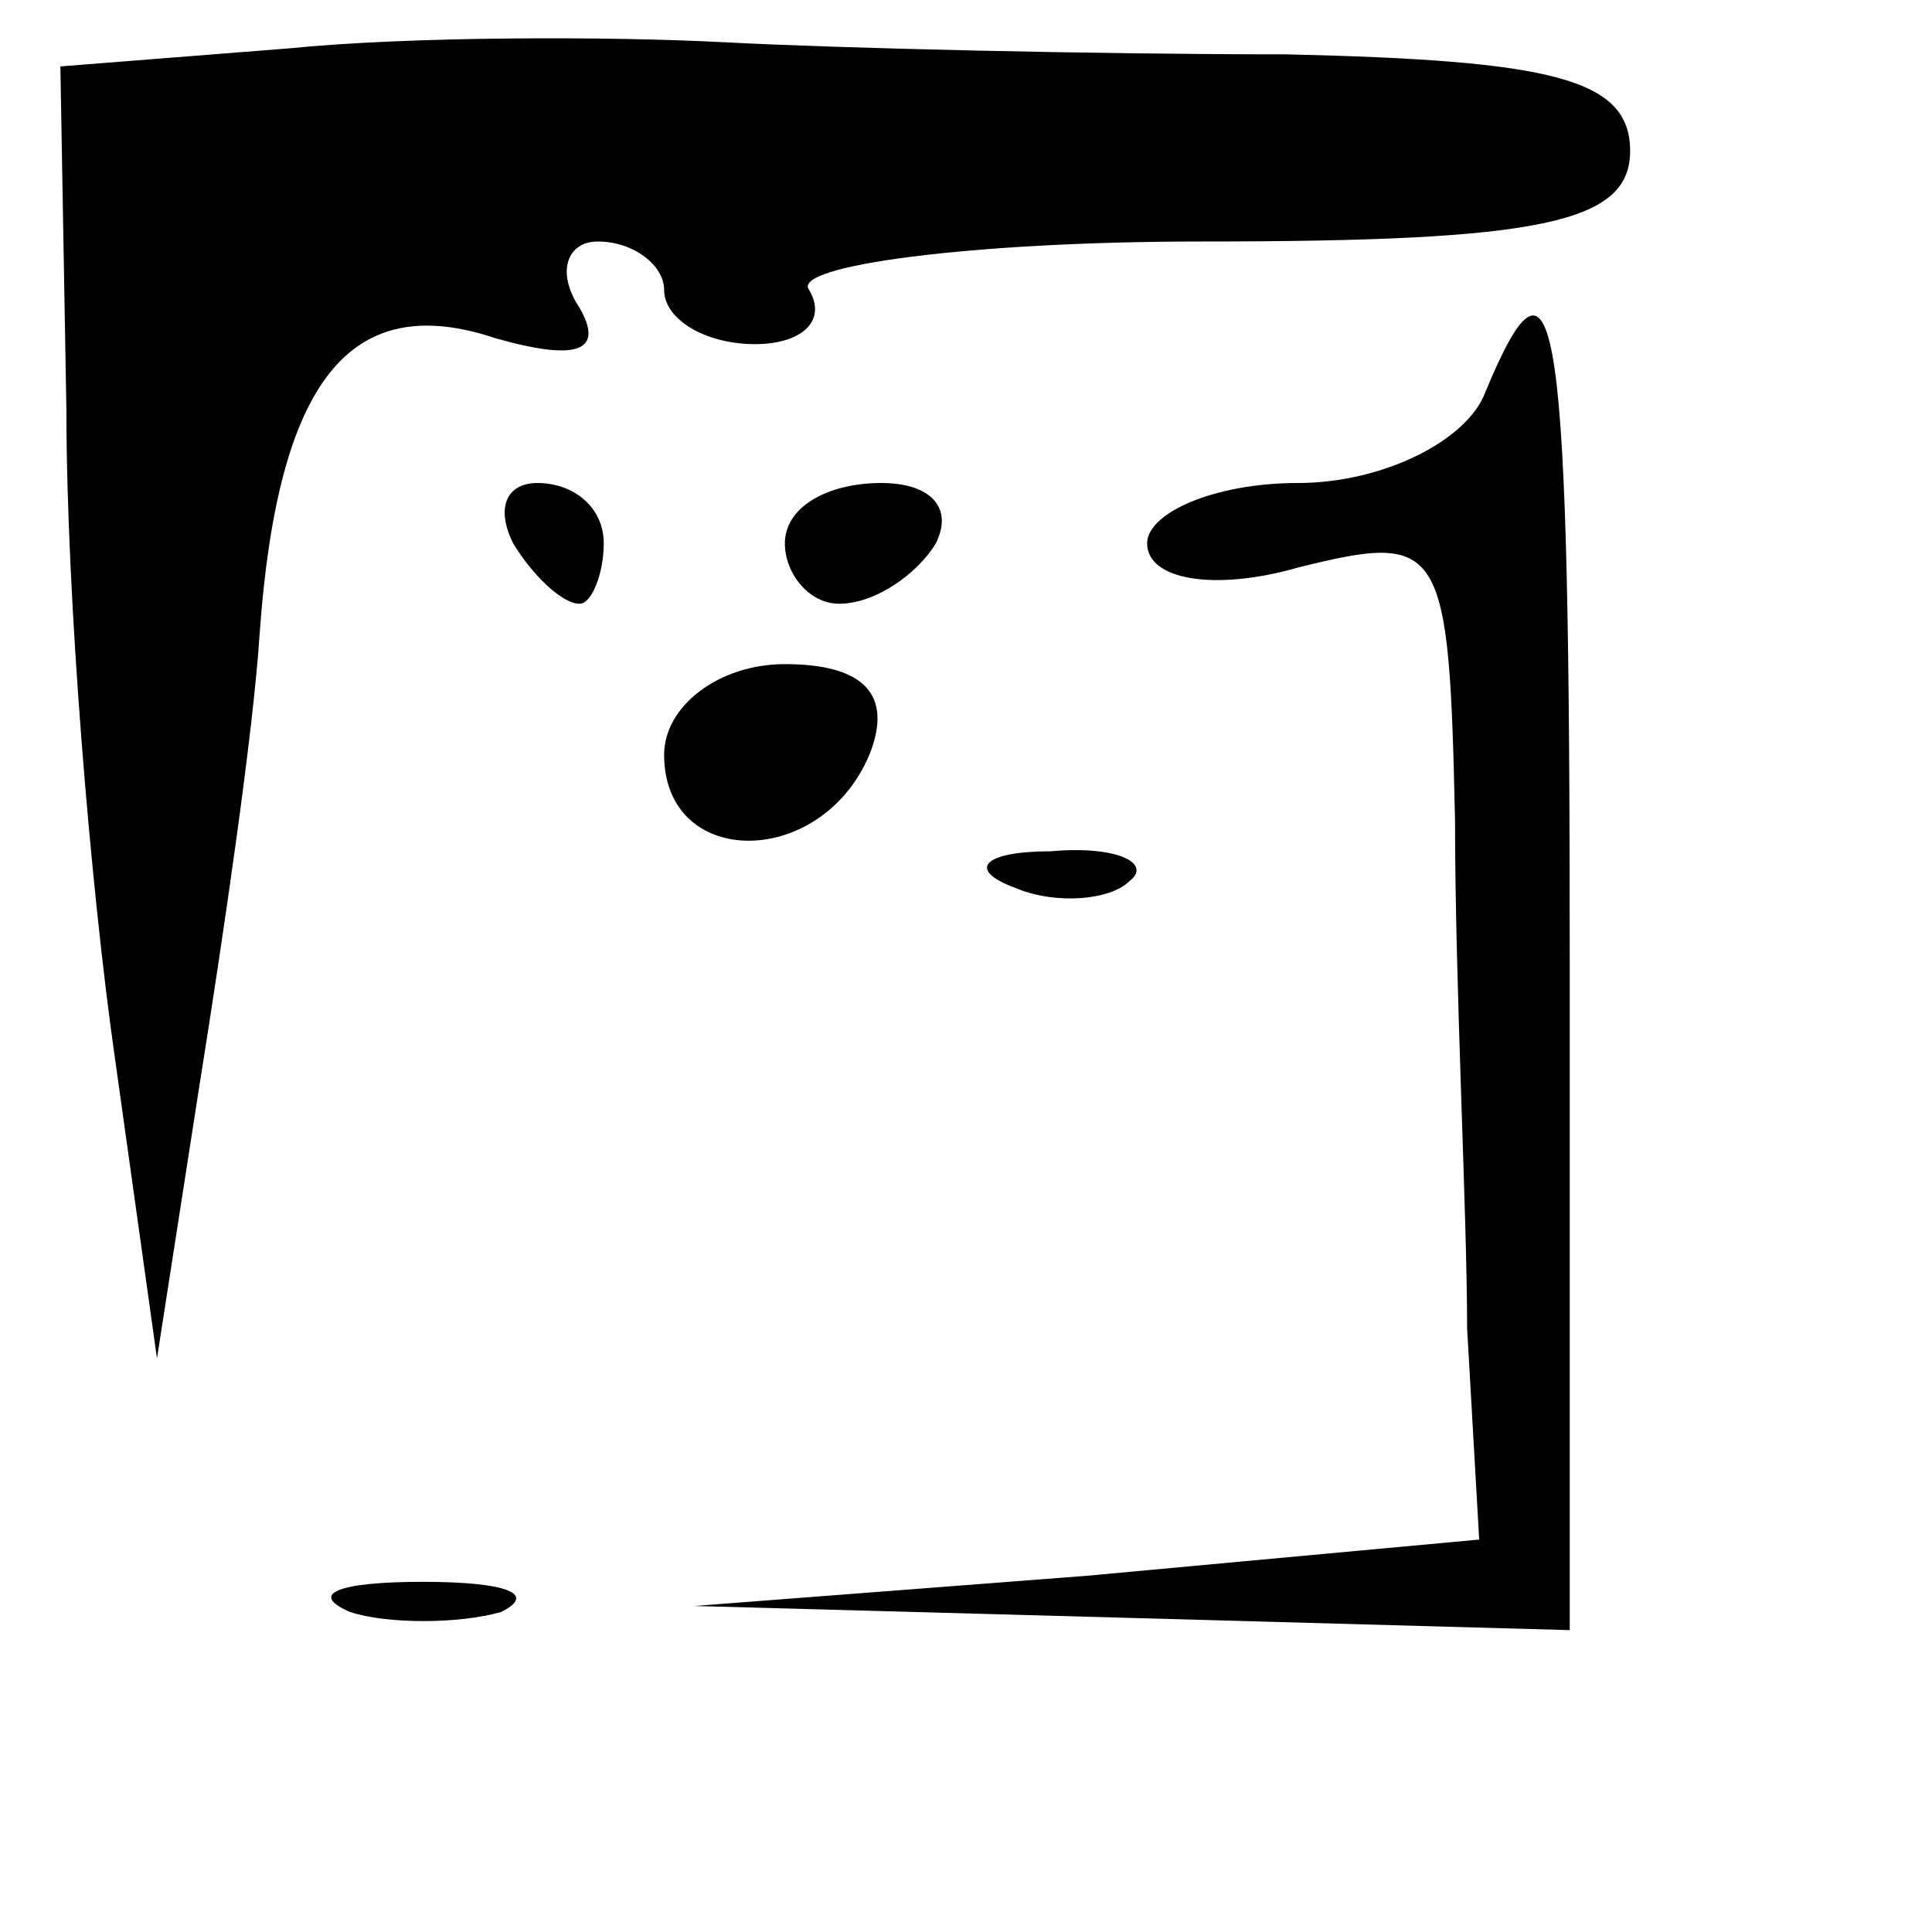<?xml version="1.0" standalone="no"?>
<!DOCTYPE svg PUBLIC "-//W3C//DTD SVG 20010904//EN"
 "http://www.w3.org/TR/2001/REC-SVG-20010904/DTD/svg10.dtd">
<svg version="1.0" xmlns="http://www.w3.org/2000/svg"
 width="32pt" height="32pt" viewBox="0 0 32 32"
 preserveAspectRatio="xMidYMid meet">
<g transform="translate(0,32) scale(0.1,-0.1)"
fill="#000000" stroke="none">
<path fill="#000000" stroke="none" d="M48 312 l-38 -3 1 -57 c0 -31 4 -79 8
-107 l7 -50 7 45 c4 25 9 59 10 75 3 42 15 57 39 49 14 -4 18 -2 14 5 -4 6 -2
11 3 11 6 0 11 -4 11 -8 0 -5 7 -9 15 -9 8 0 12 4 9 9 -3 4 27 8 65 8 56 0 71
3 71 15 0 12 -13 15 -57 16 -32 0 -74 1 -93 2 -19 1 -52 1 -72 -1z"/>
<path fill="#000000" stroke="none" d="M246 255 c-3 -8 -17 -15 -31 -15 -14 0
-25 -5 -25 -10 0 -6 11 -8 25 -4 24 6 25 4 26 -42 0 -27 2 -65 2 -84 l2 -35
-65 -6 -65 -5 73 -2 72 -2 0 110 c0 108 -2 124 -14 95z"/>
<path fill="#000000" stroke="none" d="M85 230 c3 -5 8 -10 11 -10 2 0 4 5 4
10 0 6 -5 10 -11 10 -5 0 -7 -4 -4 -10z"/>
<path fill="#000000" stroke="none" d="M130 230 c0 -5 4 -10 9 -10 6 0 13 5
16 10 3 6 -1 10 -9 10 -9 0 -16 -4 -16 -10z"/>
<path fill="#000000" stroke="none" d="M110 195 c0 -19 26 -19 34 0 4 10 -1
15 -14 15 -11 0 -20 -7 -20 -15z"/>
<path fill="#000000" stroke="none" d="M168 173 c7 -3 16 -2 19 1 4 3 -2 6
-13 5 -11 0 -14 -3 -6 -6z"/>
<path fill="#000000" stroke="none" d="M58 53 c6 -2 18 -2 25 0 6 3 1 5 -13 5
-14 0 -19 -2 -12 -5z"/>
</g>
</svg>
